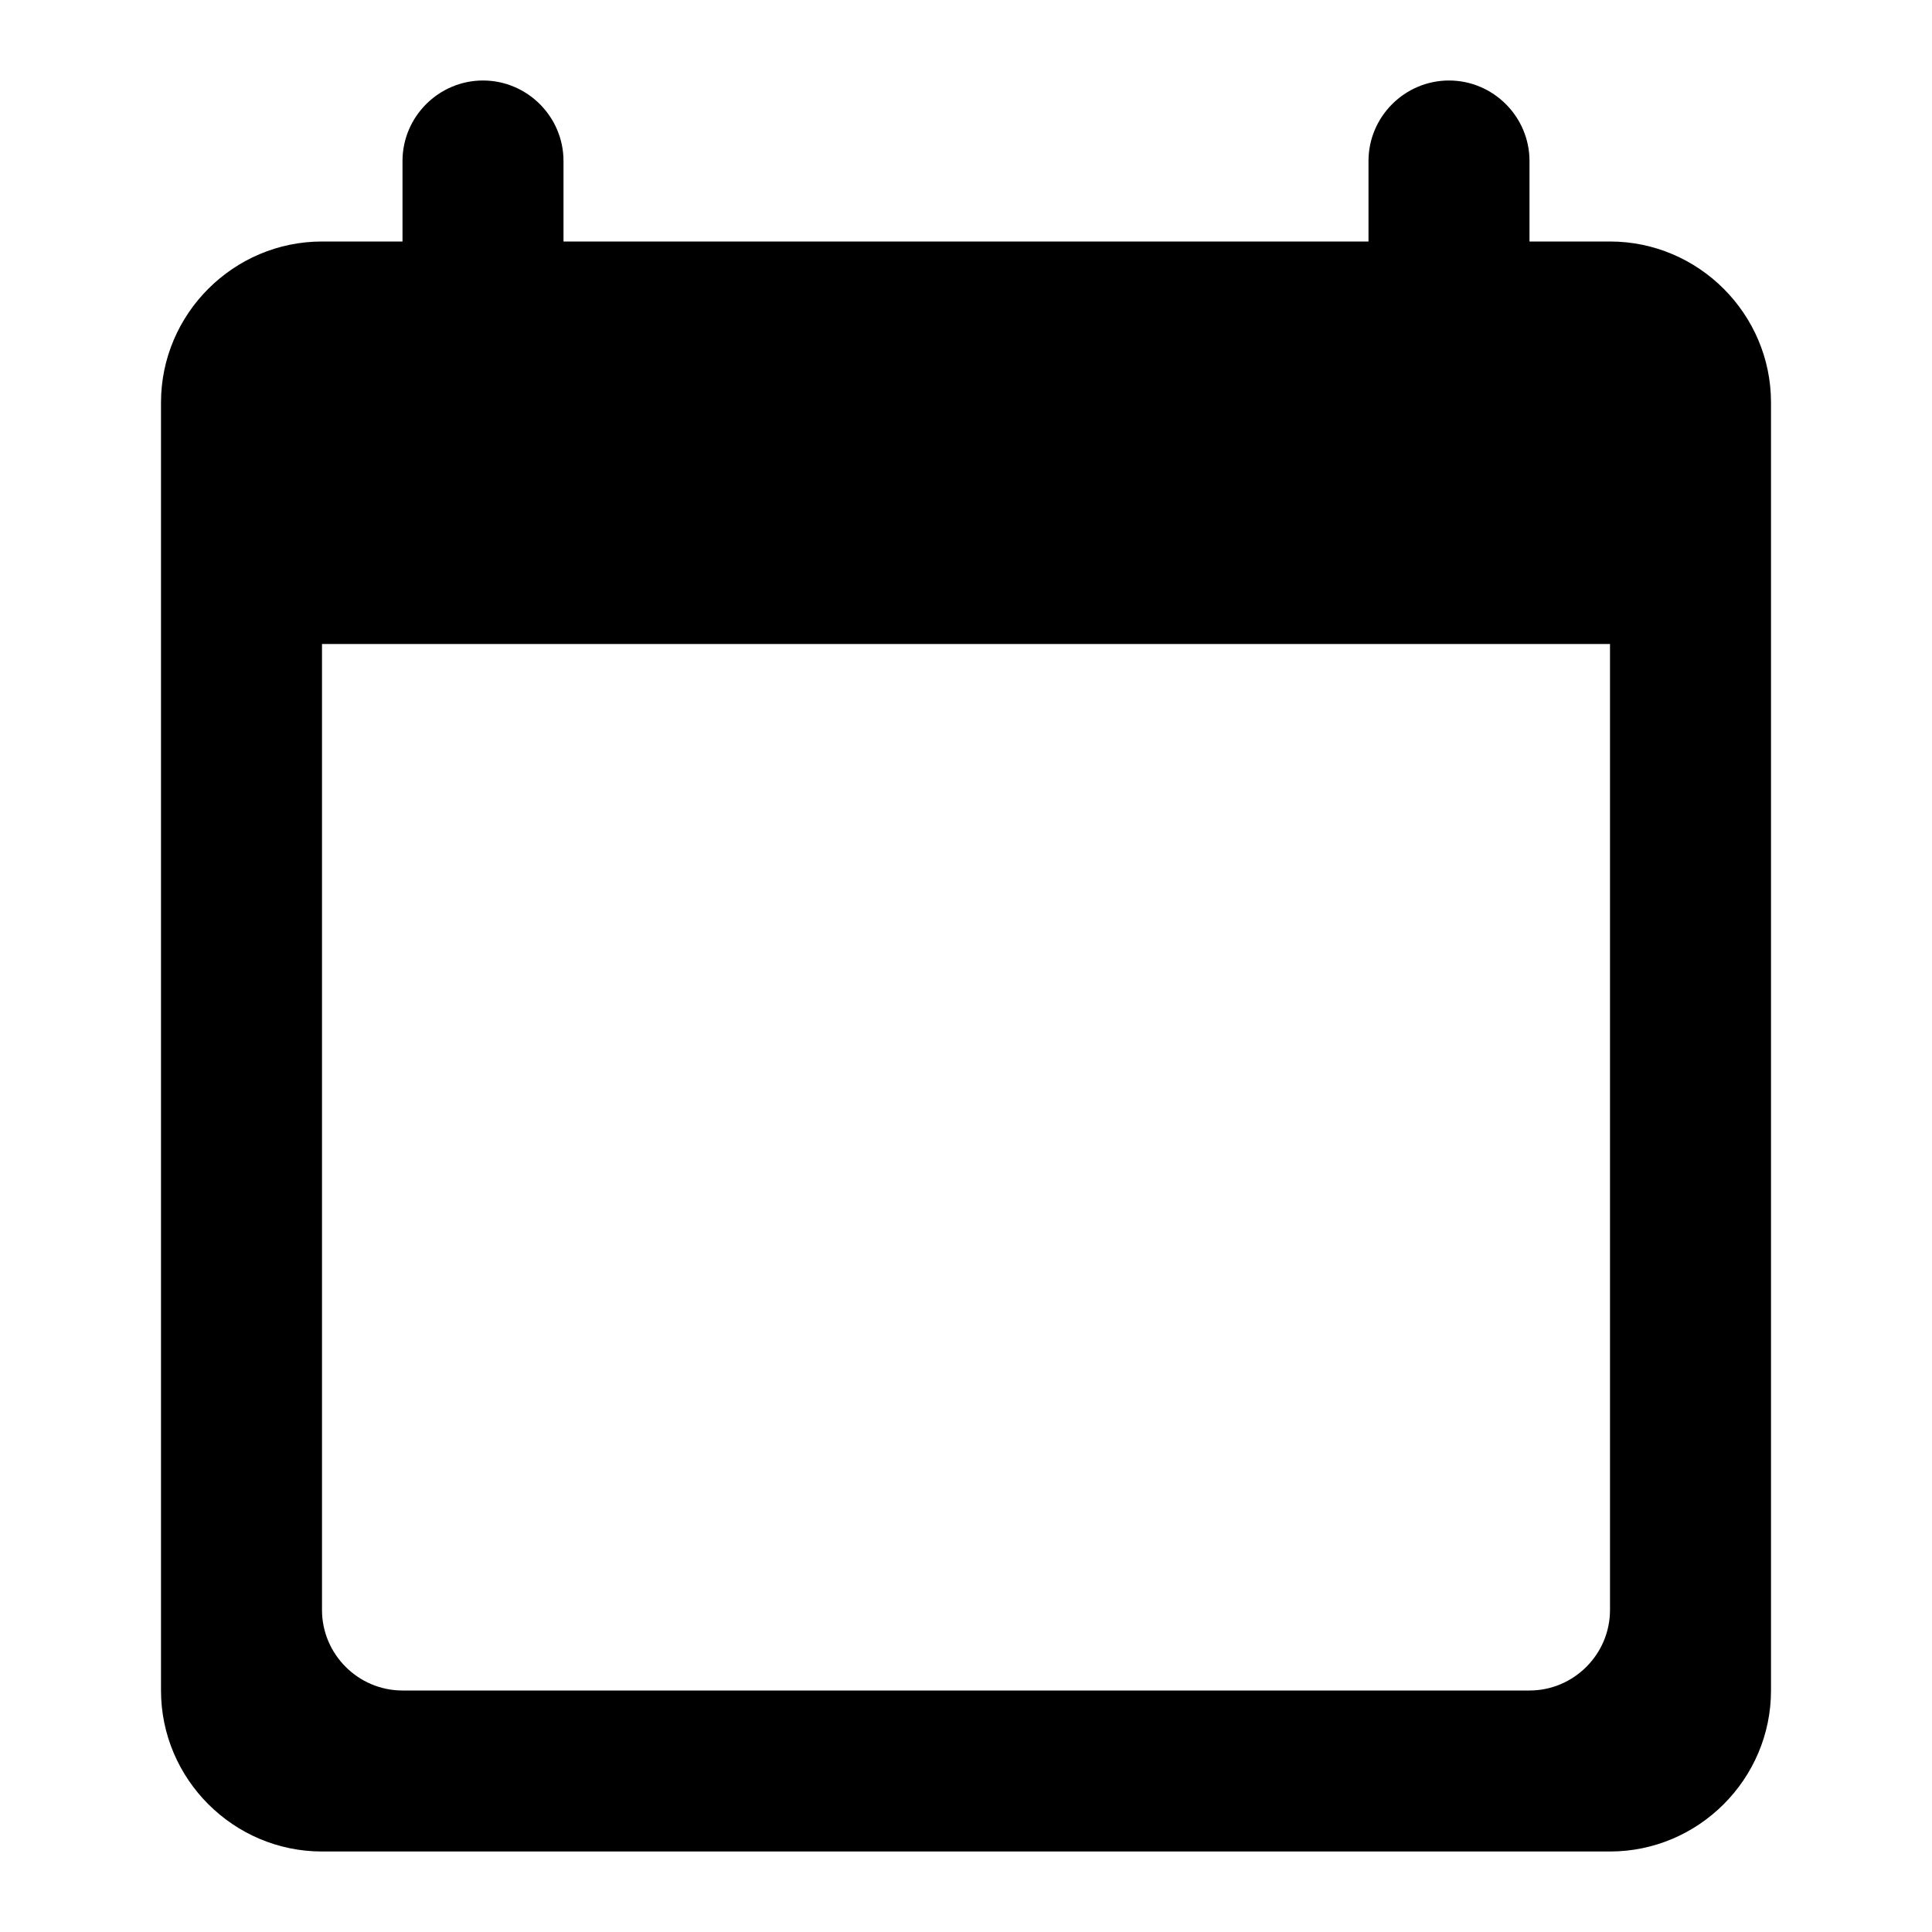 <svg
    xmlns="http://www.w3.org/2000/svg"
    id="gw-calendar-today"
    viewBox="0 0 24 24"
>
    <title>Calendar Today</title>
    <g>
        <path fill="none" d="M0 0h24v24H0Z" />
        <path d="M20 3h-1V2c0-.55-.45-1-1-1s-1 .45-1 1v1H7V2c0-.55-.45-1-1-1s-1 .45-1 1v1H4c-1.1 0-2 .9-2 2v16c0 1.1.9 2 2 2h16c1.1 0 2-.9 2-2V5c0-1.1-.9-2-2-2Zm-1 18H5c-.55 0-1-.45-1-1V8h16v12c0 .55-.45 1-1 1Z" />
    </g>
</svg>
